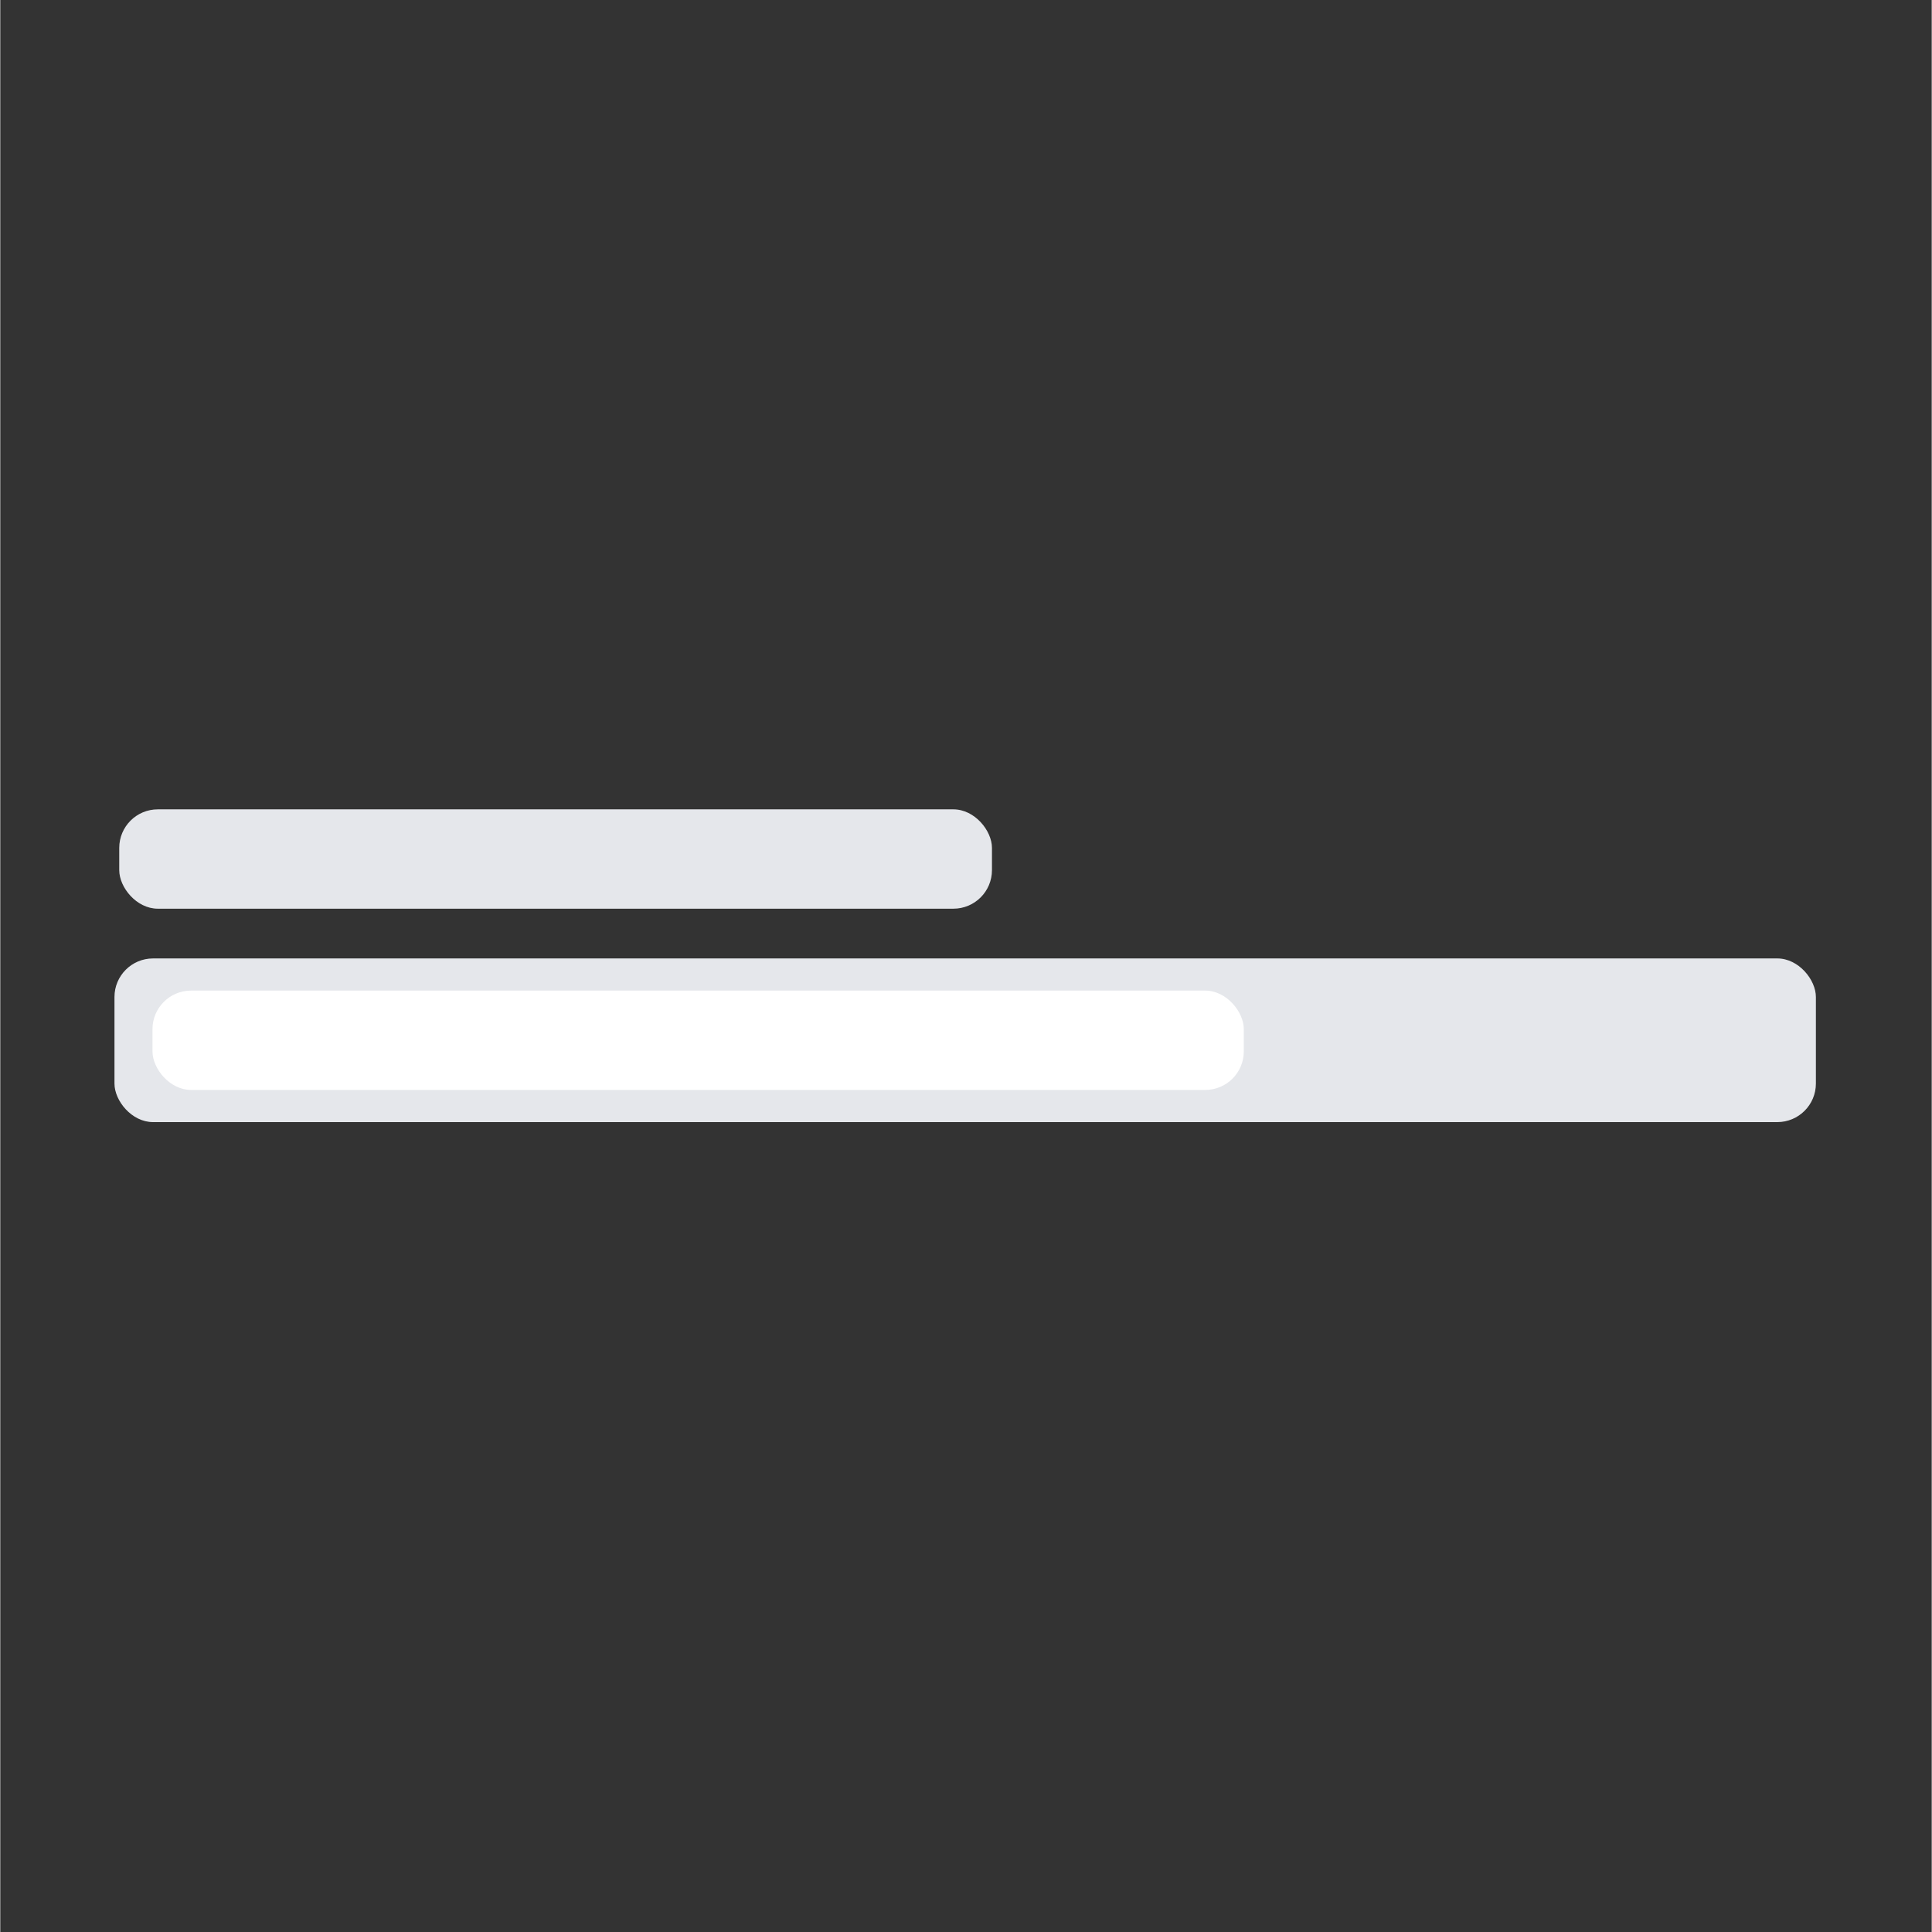 <?xml version="1.0" encoding="UTF-8"?>
<svg id="Layer_1" data-name="Layer 1" xmlns="http://www.w3.org/2000/svg" width="5cm" height="5cm" viewBox="0 0 141.73 141.77">
  <rect x="0" y="0" width="141.73" height="141.77" fill="#333333" stroke="none"/>
  <rect x="8.38" y="70.33" width="124.85" height="12.01" rx="2.83" ry="2.83" style="fill: #e5e7eb;"/>
  <rect x="8.73" y="59.39" width="64.04" height="7.29" rx="2.83" ry="2.83" style="fill: #e5e7eb;"/>
  <rect x="11.17" y="72.69" width="80.08" height="7.29" rx="2.83" ry="2.83" style="fill: #fff;"/>
</svg>